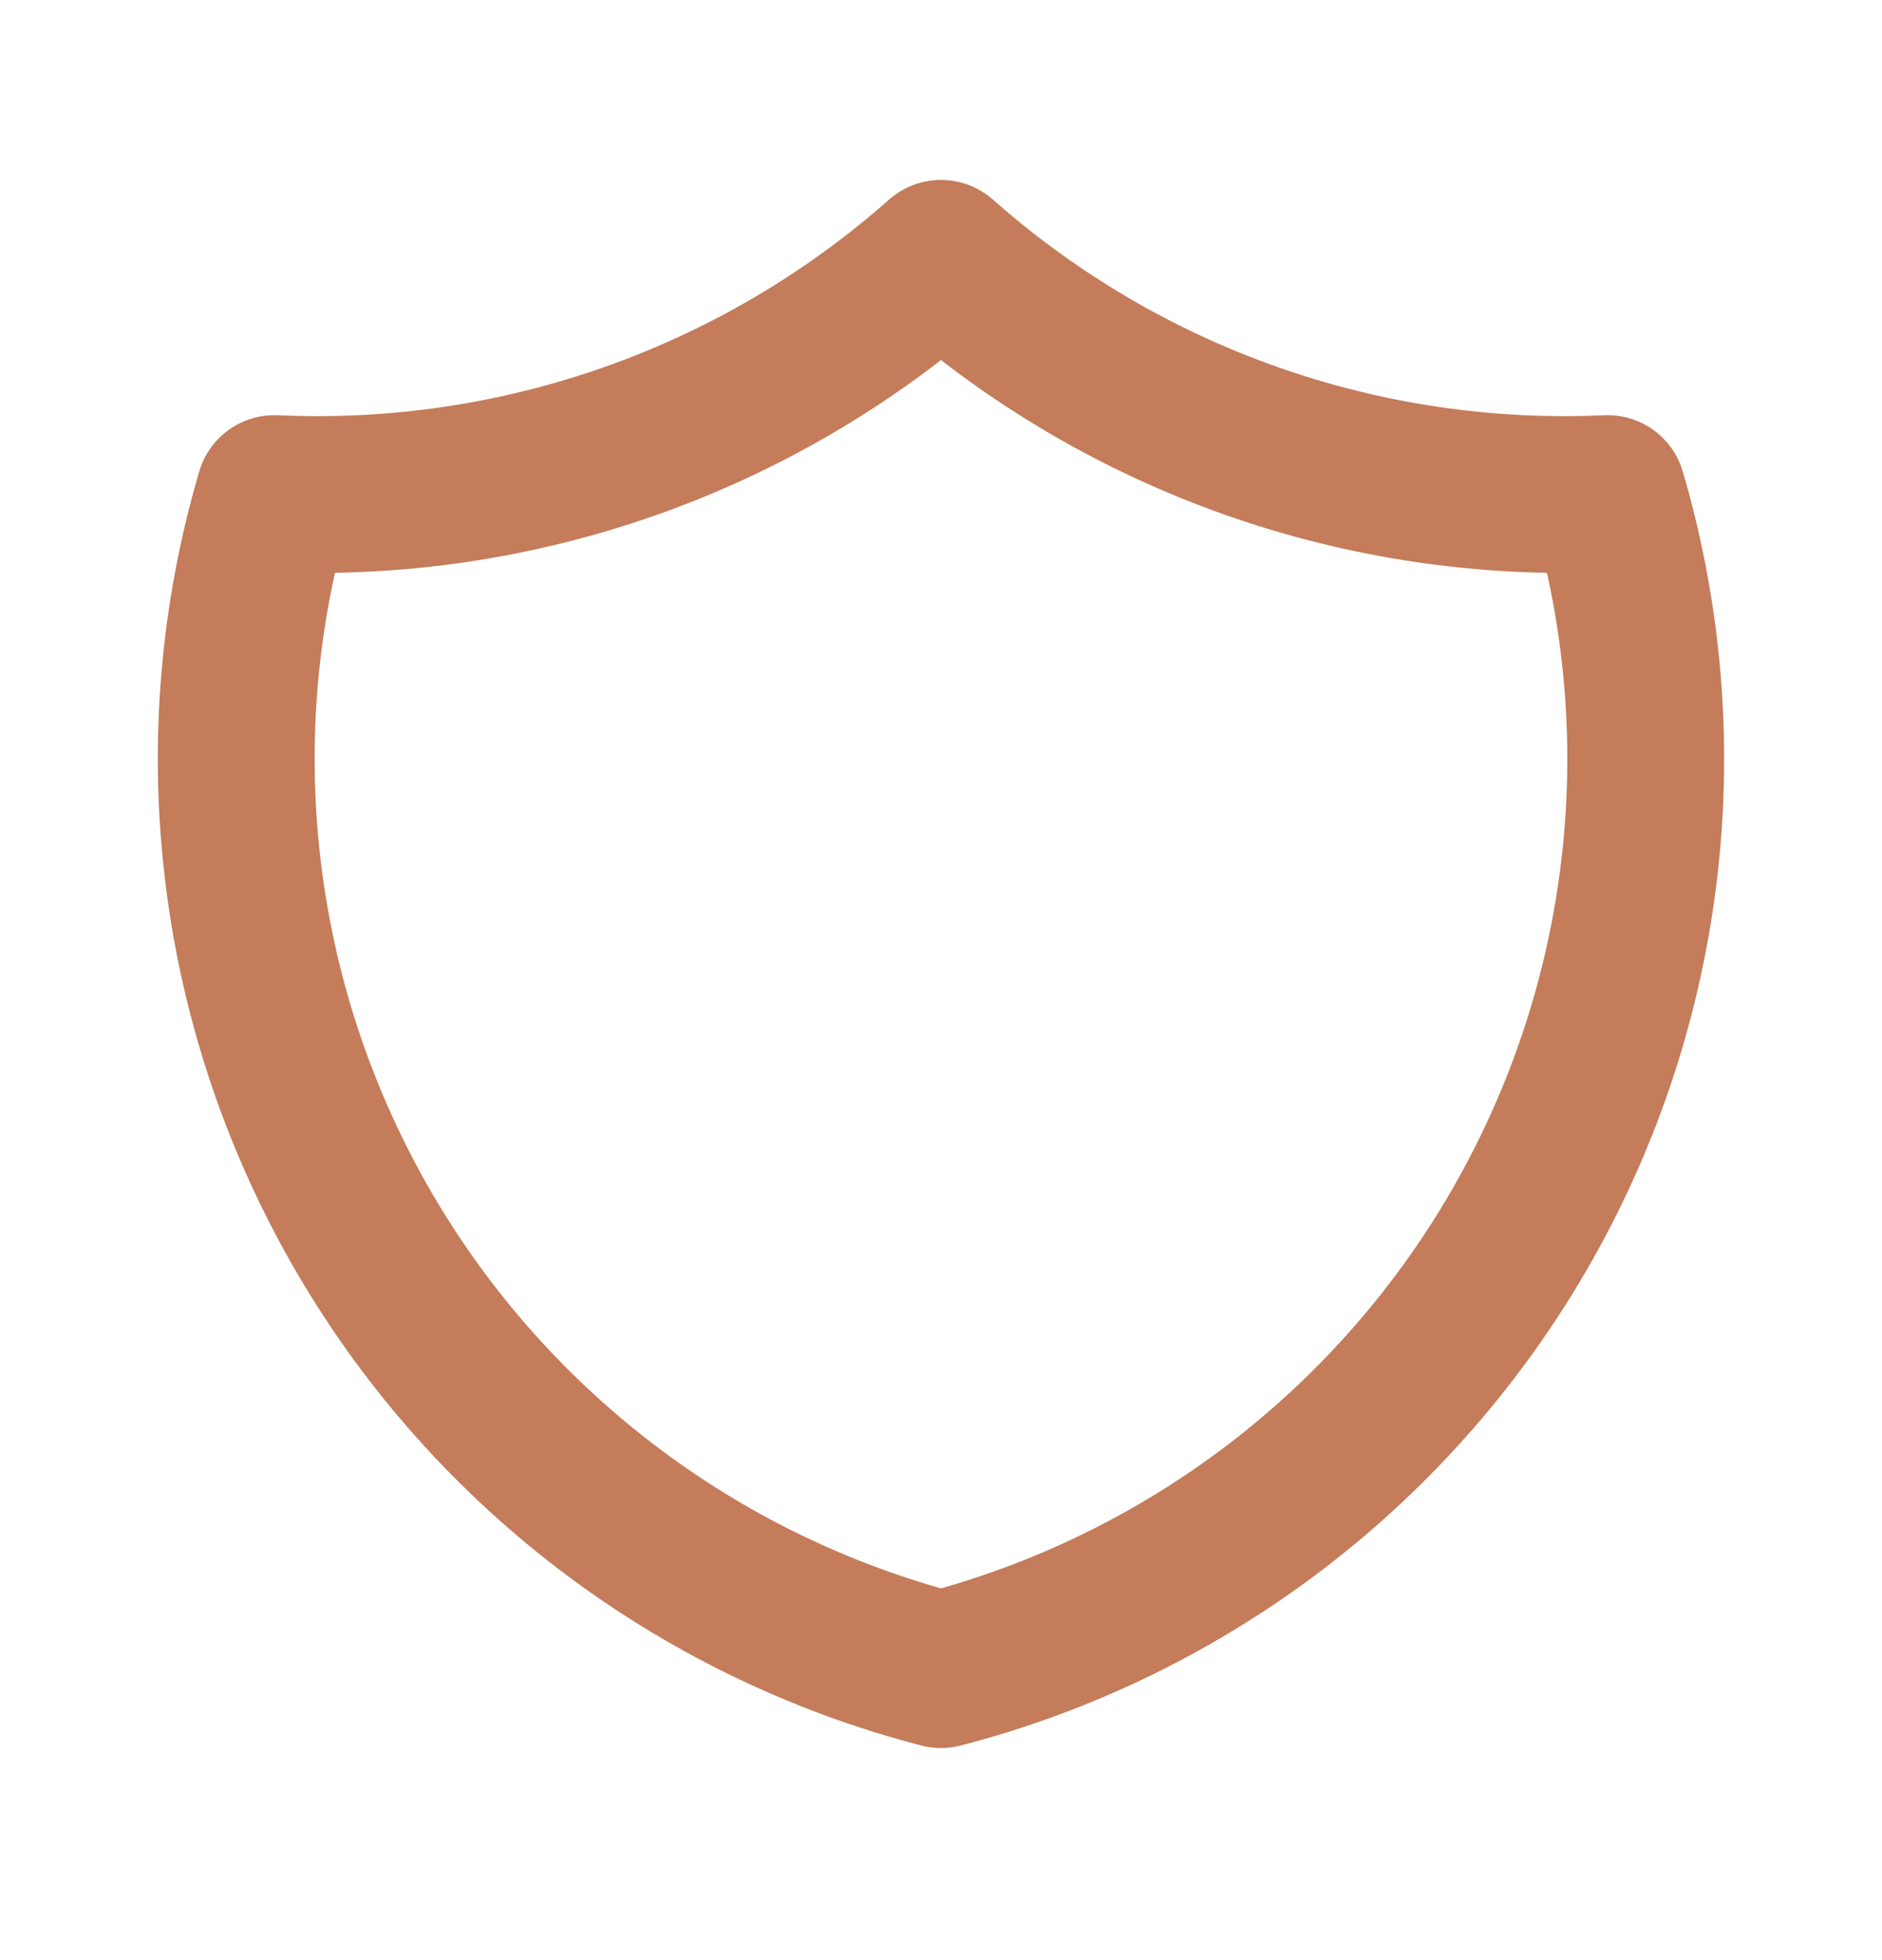 <svg width="24" height="25" viewBox="0 0 24 25" fill="none" xmlns="http://www.w3.org/2000/svg">
<path d="M12 3.295C14.336 5.362 17.384 6.438 20.5 6.295C20.953 7.838 21.092 9.456 20.908 11.054C20.724 12.652 20.22 14.196 19.427 15.595C18.634 16.995 17.568 18.22 16.292 19.2C15.016 20.179 13.557 20.891 12 21.295C10.443 20.891 8.983 20.179 7.707 19.2C6.431 18.22 5.365 16.995 4.572 15.595C3.78 14.196 3.276 12.652 3.092 11.054C2.907 9.456 3.046 7.838 3.5 6.295C6.615 6.438 9.664 5.362 12 3.295Z" stroke="#C47C5A" stroke-width="2" stroke-linecap="round" stroke-linejoin="round"/>
</svg>
